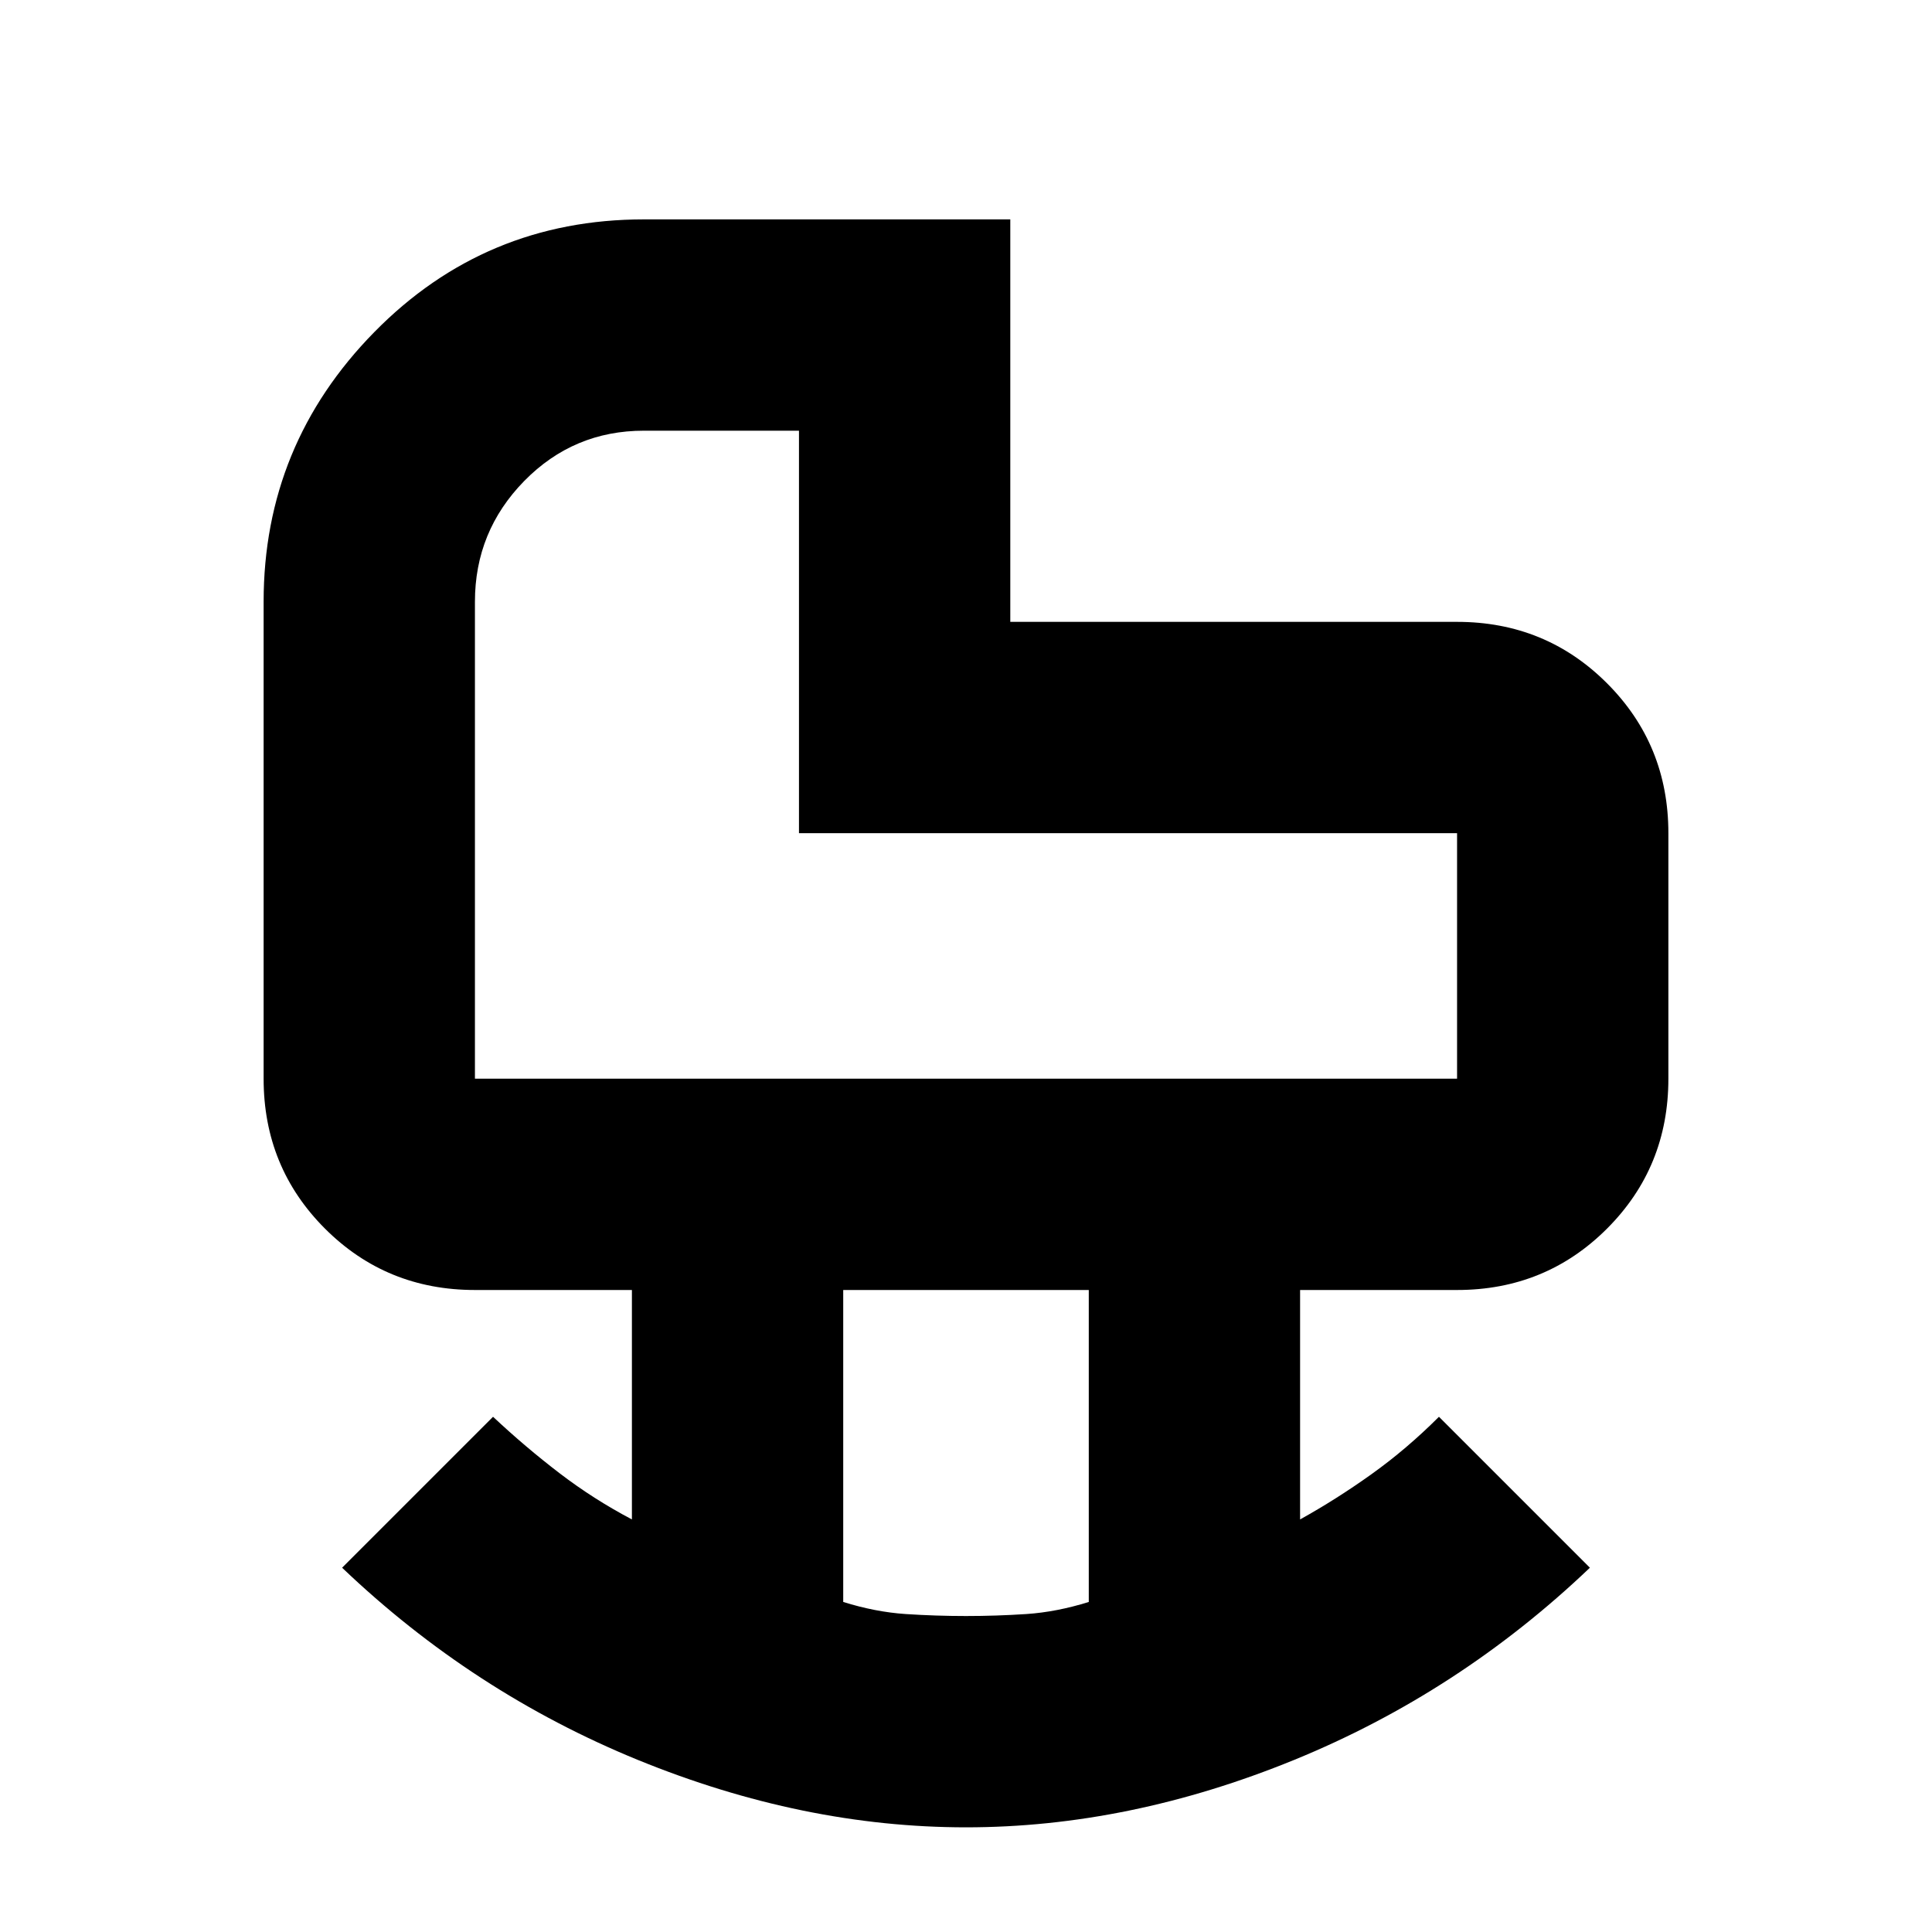 <svg xmlns="http://www.w3.org/2000/svg" height="40" width="40"><path d="M9.833 22.333h20.334V17.25H16.542V8.917h-3.209q-1.458 0-2.479 1.041-1.021 1.042-1.021 2.5v9.875ZM20 33.458q.625 0 1.25-.041.625-.042 1.292-.25v-6.459h-5.084v6.459q.667.208 1.292.25.625.041 1.25.041Zm0 4.375q-3.375 0-6.792-1.395-3.416-1.396-6.125-3.98l3.125-3.125q.667.625 1.375 1.167.709.542 1.5.958v-4.75h-3.25q-1.833 0-3.104-1.27-1.271-1.271-1.271-3.105v-9.875q0-3.25 2.292-5.583t5.583-2.333h7.584v8.333h9.25q1.833 0 3.104 1.271 1.271 1.271 1.271 3.104v5.083q0 1.834-1.271 3.105-1.271 1.27-3.104 1.27h-3.25v4.75q.75-.416 1.479-.937.729-.521 1.396-1.188l3.125 3.125q-2.709 2.584-6.125 3.98-3.417 1.395-6.792 1.395Zm0-22.208Z"/></svg>